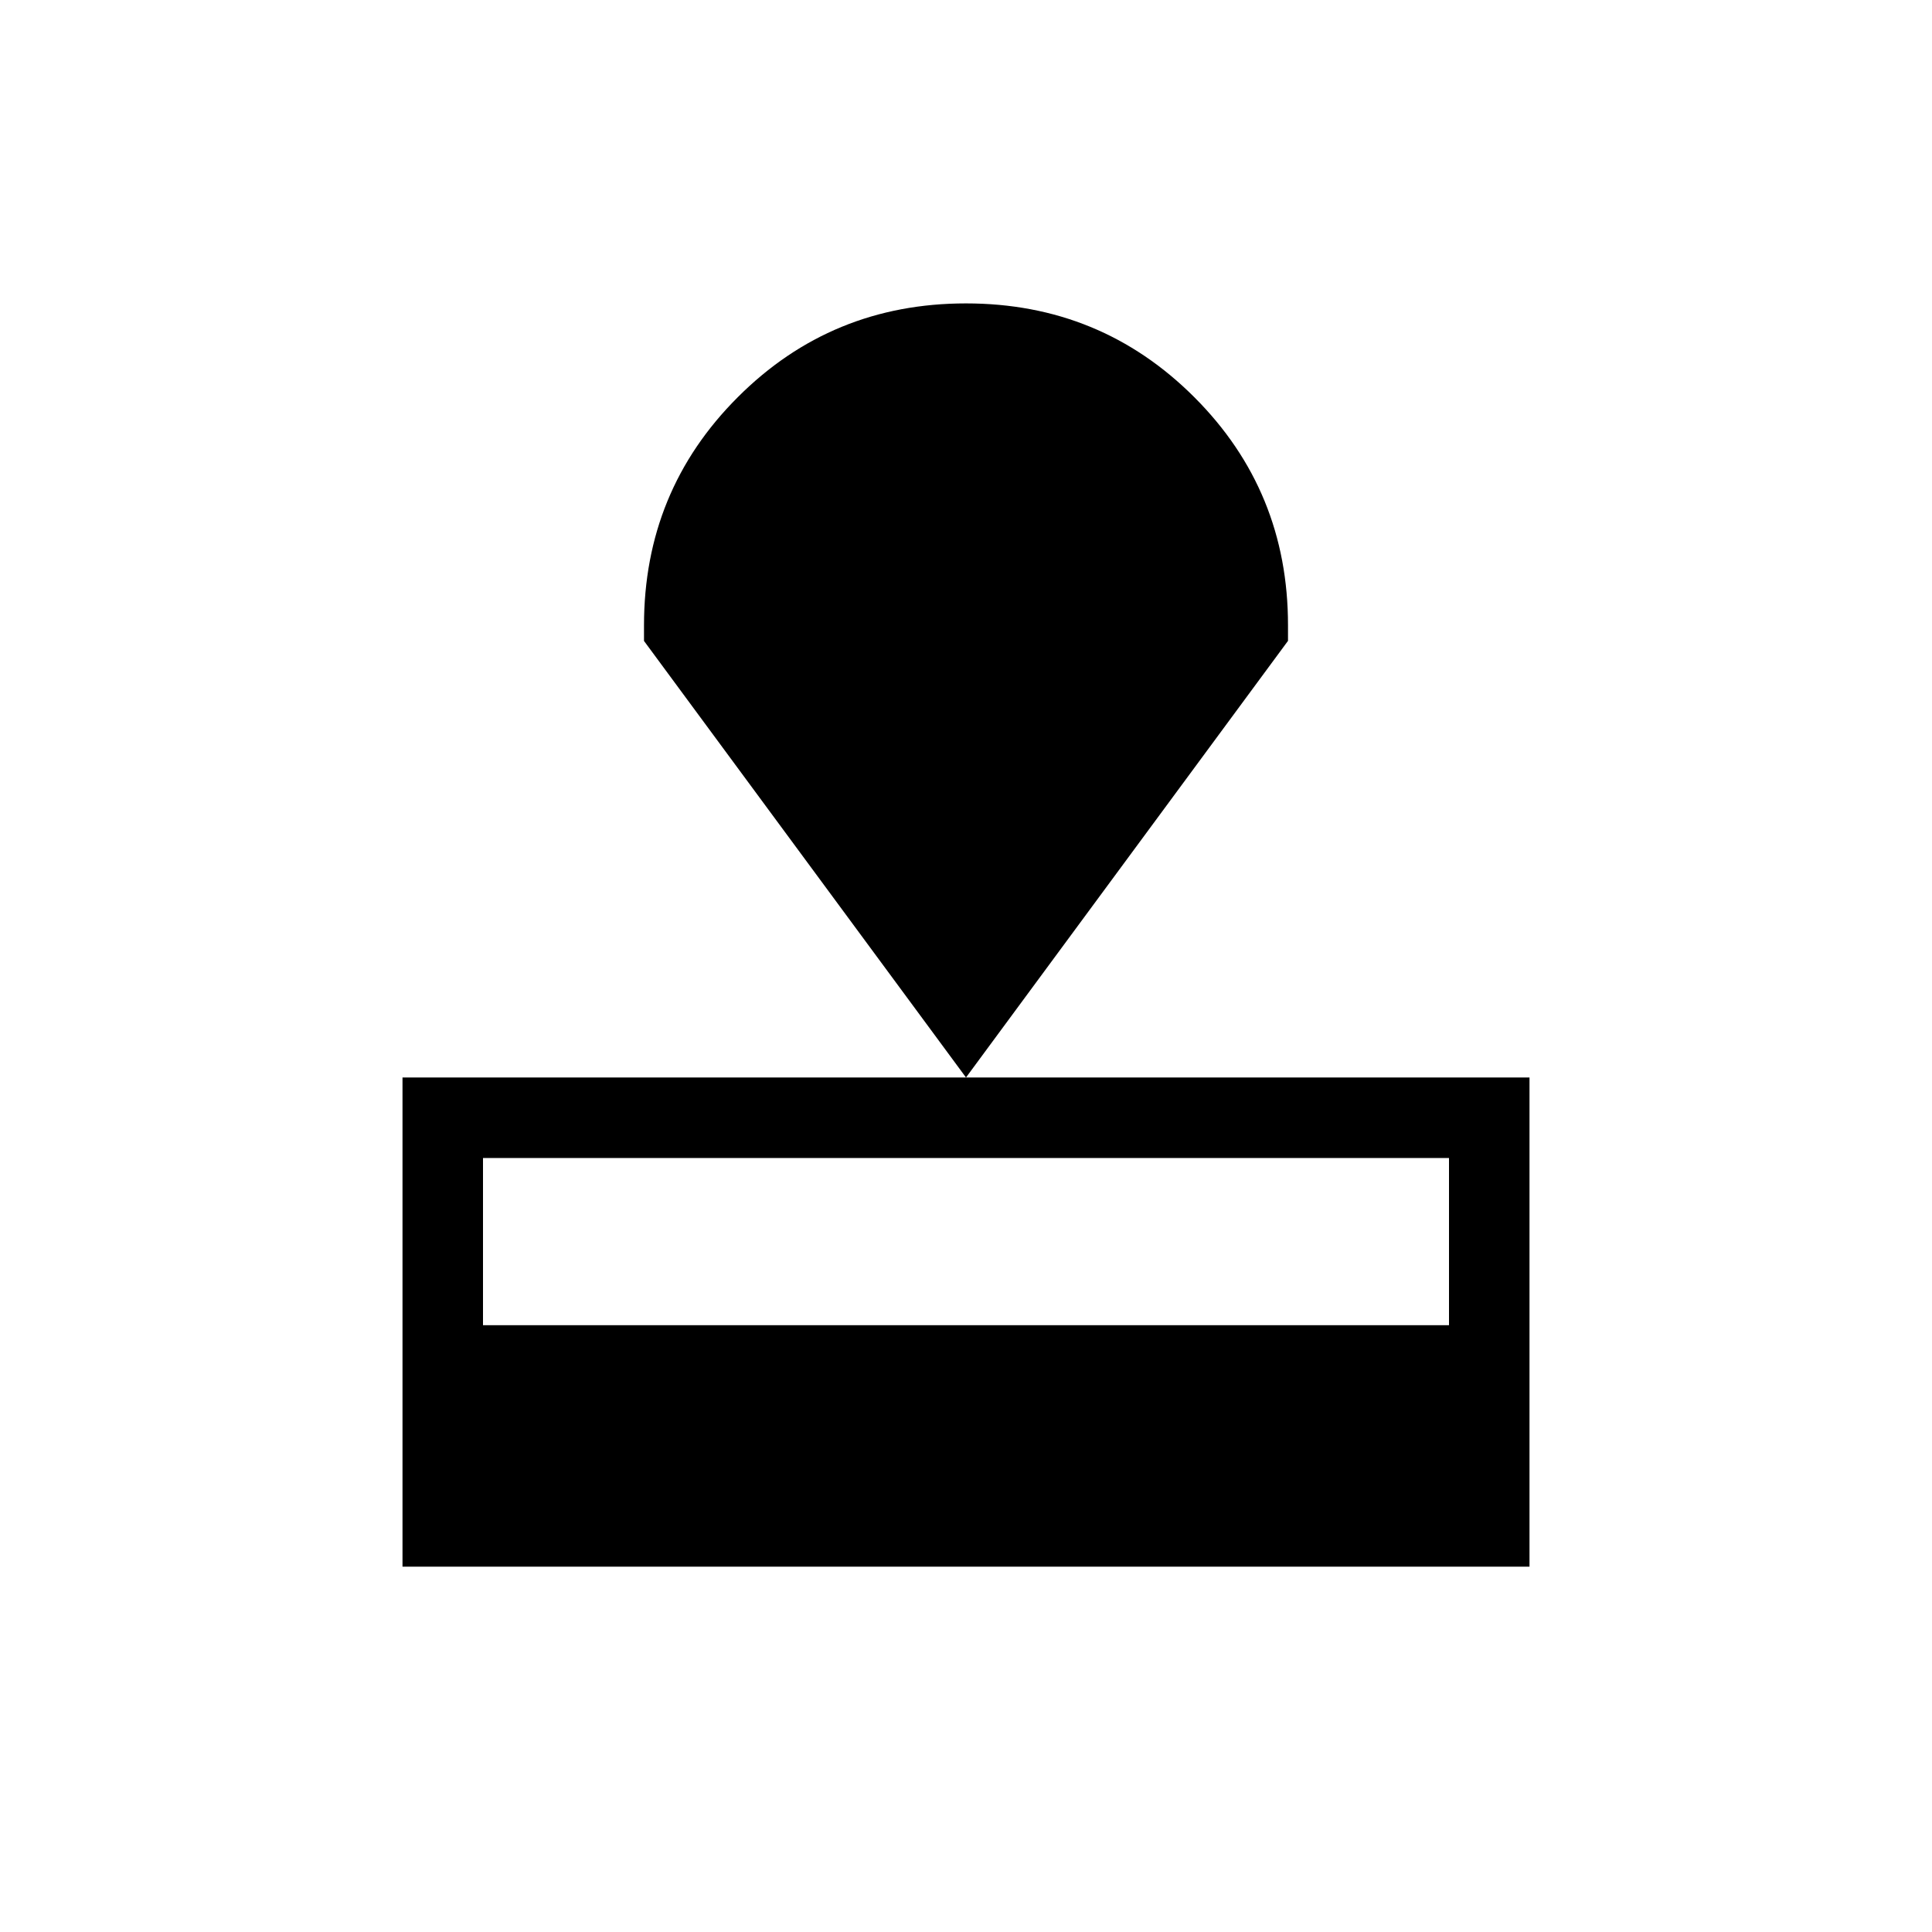 <svg xmlns="http://www.w3.org/2000/svg" width="1em" height="1em" viewBox="0 0 24 24"><path fill="currentColor" d="M5 19.462v-6.077h14v6.077zm1-3h12v-2.077H6zm6-3.077L8 7.962v-.193q0-1.671 1.165-2.835Q10.329 3.769 12 3.769t2.836 1.165T16 7.769v.192z"/></svg>